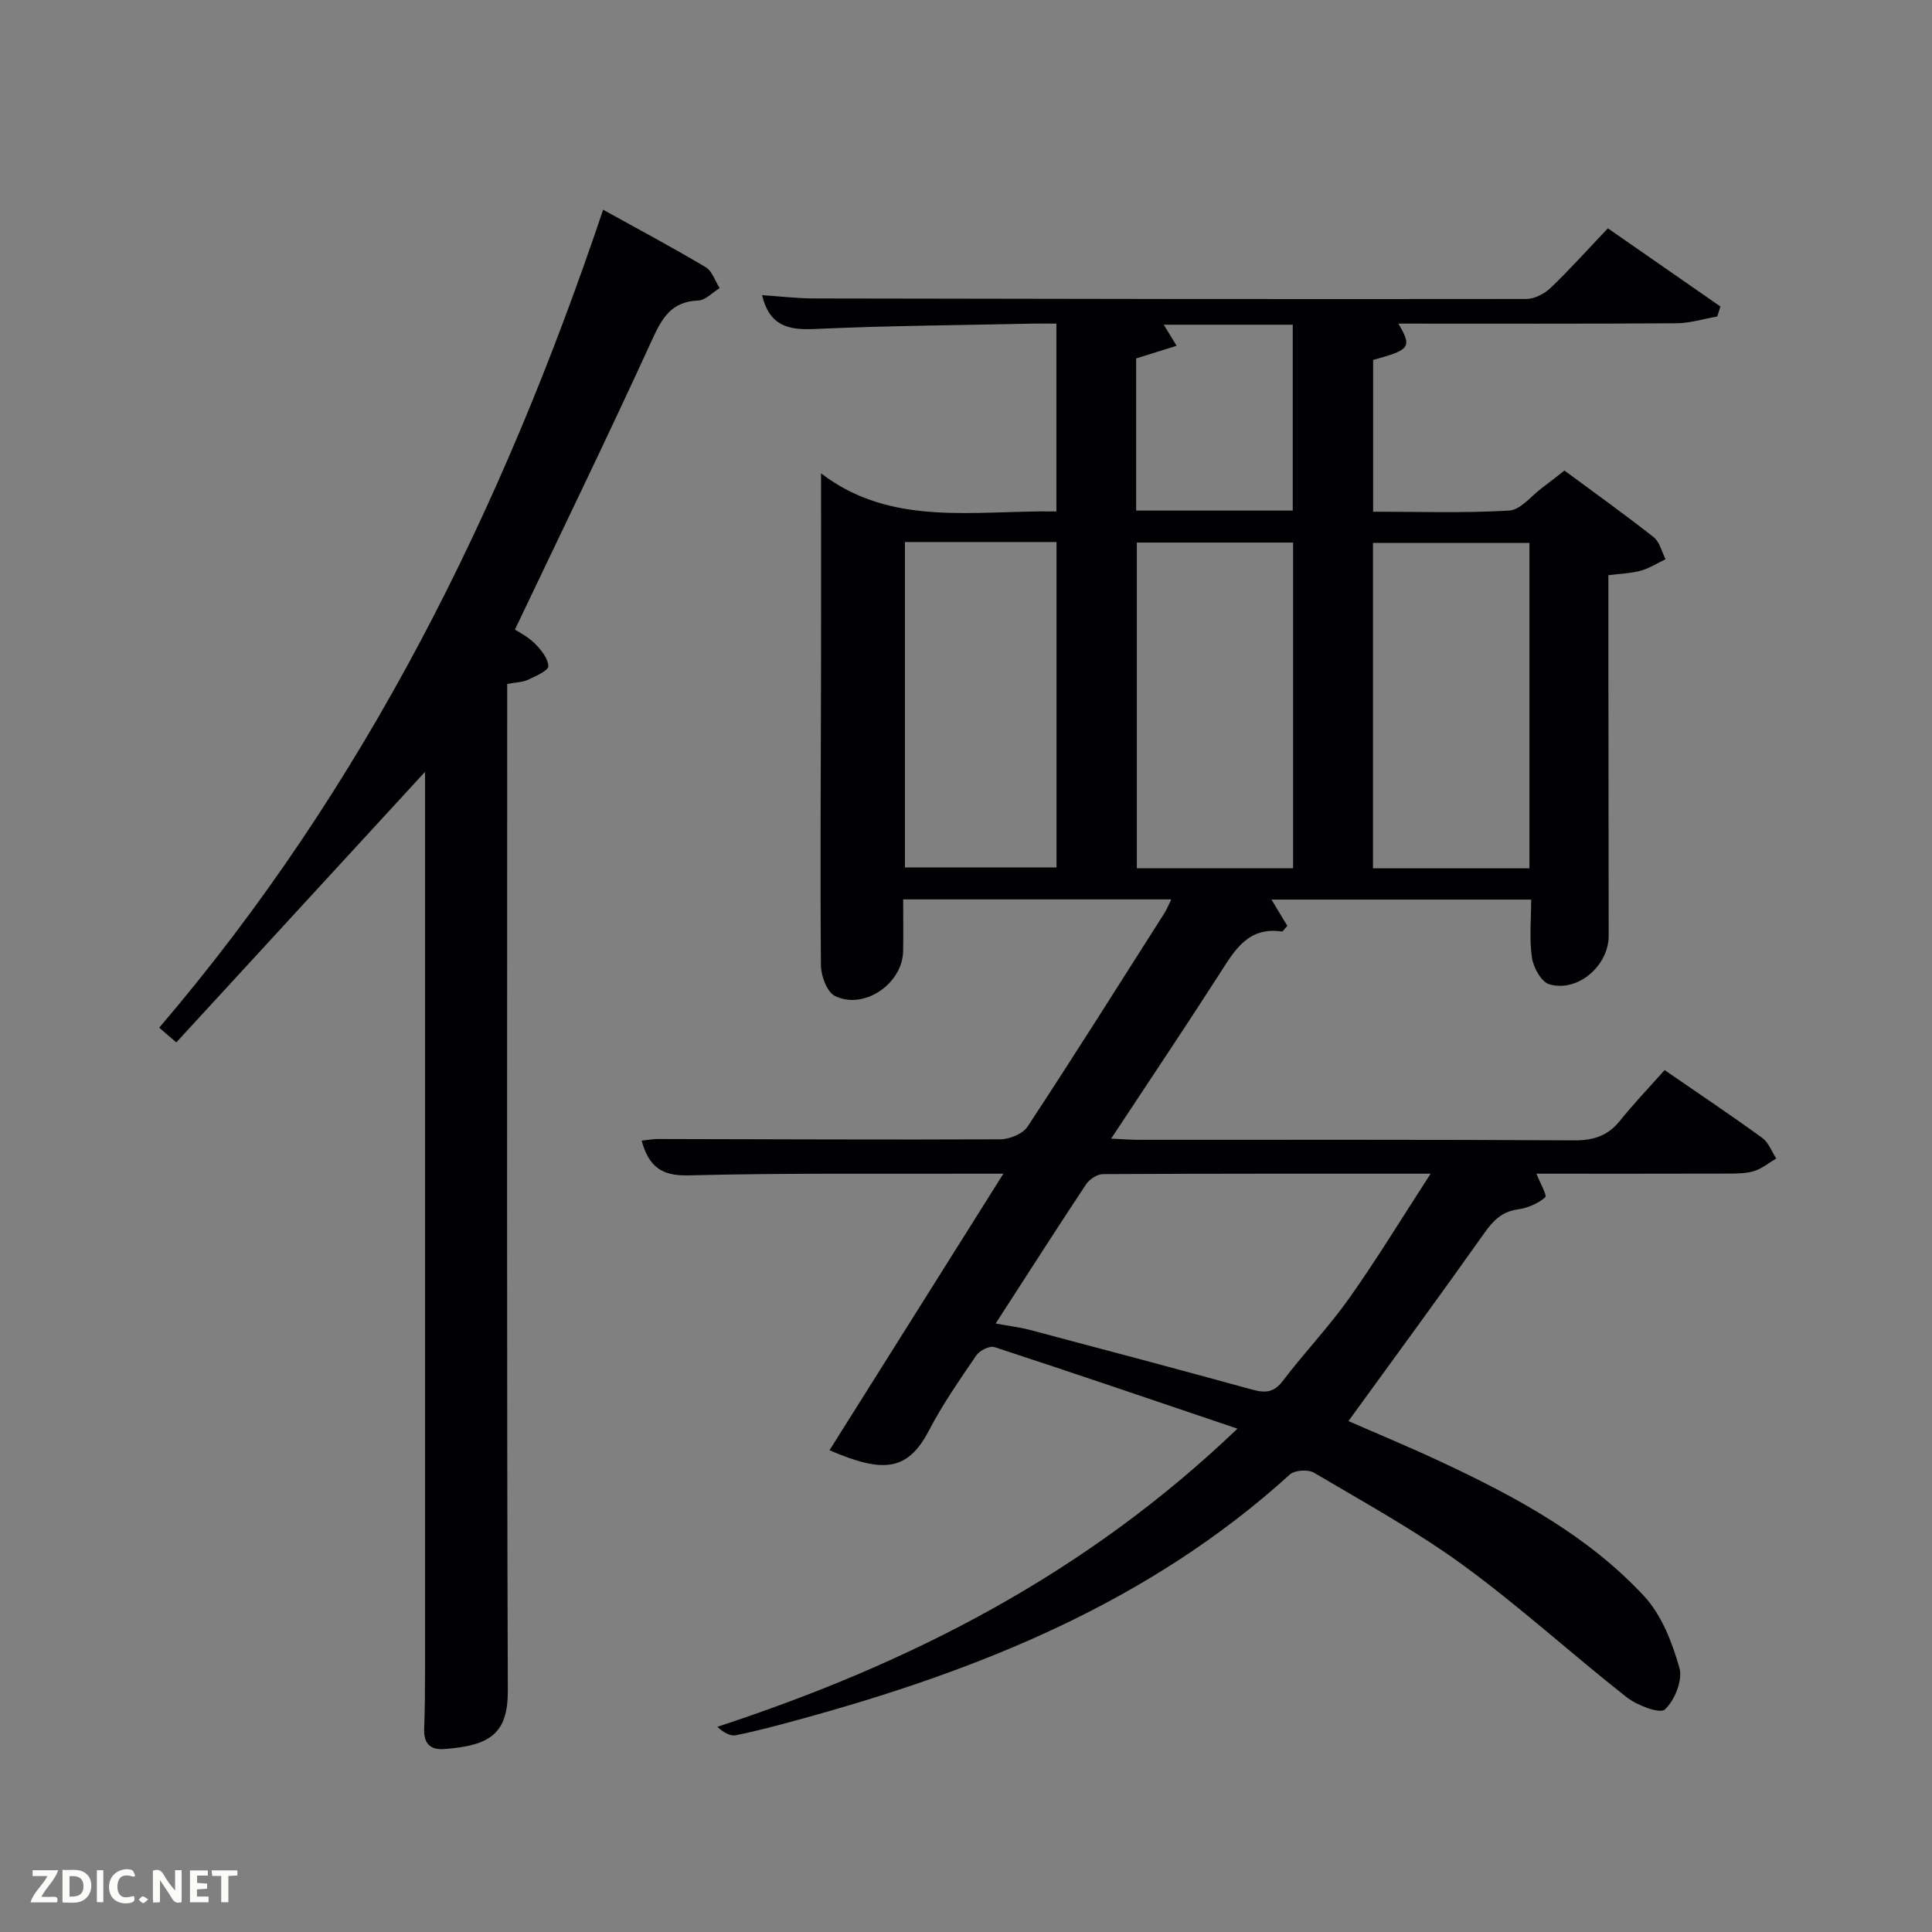 <svg enable-background="new 0 0 400 400" viewBox="0 0 400 400" xmlns="http://www.w3.org/2000/svg"><rect x="0" y="0" width="400" height="400" fill="#808080" stroke="none"/><path d="m256.2 295.79c-17.64-5.97-33.94-11.53-50.32-16.89-.99-.32-3.05.71-3.74 1.71-3.47 5.08-7 10.17-9.84 15.61-4.49 8.62-9.78 8.66-20.56 4.04 11.82-18.8 23.61-37.55 36-57.26-2.44 0-3.84 0-5.24 0-20 .06-40-.16-59.98.35-5.61.14-8.18-1.85-9.68-7.19 1.23-.13 2.27-.34 3.3-.34 23.66.04 47.32.17 70.98.06 1.92-.01 4.65-1.13 5.63-2.63 9.6-14.59 18.9-29.38 28.28-44.12.51-.8.86-1.69 1.47-2.92-18.6 0-36.69 0-55.51 0 0 3.6.06 7.19-.01 10.78-.15 6.71-8.15 12.19-14.14 9.2-1.66-.83-2.87-4.2-2.88-6.42-.16-20.66-.01-41.32.03-61.99.02-12.95 0-25.9 0-39.78 14.57 11.18 31.75 7.62 48.73 7.89 0-12.92 0-25.52 0-38.89-1.5 0-3.08-.03-4.66 0-15.14.33-30.29.42-45.42 1.12-5.48.25-9.34-.68-10.87-7.01 3.68.24 7.21.67 10.74.68 49.16.1 98.32.17 147.47.11 1.71 0 3.77-1.07 5.05-2.29 3.96-3.78 7.62-7.88 11.86-12.34 7.85 5.45 15.58 10.82 23.31 16.19-.22.69-.44 1.38-.66 2.07-2.82.49-5.64 1.38-8.46 1.4-19.14.13-38.3.07-57.56.07 2.86 4.87 2.47 5.43-5.23 7.52v31.42c9.34 0 18.78.32 28.17-.23 2.36-.14 4.57-3.04 6.82-4.71 1.45-1.07 2.86-2.21 4.62-3.58 6.3 4.66 12.5 9.09 18.48 13.8 1.24.98 1.66 3.01 2.46 4.56-1.7.81-3.33 1.87-5.12 2.37-2.04.56-4.23.62-6.72.94 0 6.03-.01 11.84 0 17.65.02 19 .05 37.99.06 56.99 0 6.22-6.39 11.77-12.29 10.06-1.65-.48-3.3-3.48-3.6-5.52-.57-3.85-.16-7.84-.16-12.02-17.89 0-35.8 0-53.77 0 1.16 1.91 2.27 3.75 3.29 5.44-.69.74-.94 1.19-1.11 1.17-7.17-1.05-9.91 4.08-13.07 8.99-7.18 11.16-14.58 22.19-22.3 33.89 2.39.11 4.13.25 5.87.25 30 .01 59.99-.07 89.99.11 4.02.02 6.97-.94 9.48-4.06 2.92-3.62 6.14-6.99 9.25-10.49 7.42 5.12 13.92 9.46 20.23 14.05 1.3.95 1.94 2.81 2.88 4.25-1.51.89-2.93 2.09-4.56 2.6-1.7.53-3.6.52-5.42.53-13.16.04-26.32.02-39.67.02.71 1.83 2.26 4.5 1.81 4.9-1.49 1.3-3.64 2.2-5.64 2.49-3.29.46-5.09 2.28-6.93 4.87-9.21 13.01-18.65 25.85-28.16 38.96 6.24 2.73 12.95 5.5 19.51 8.59 15.27 7.17 30.14 15.18 41.73 27.68 3.62 3.91 5.8 9.59 7.29 14.85.71 2.51-.98 6.72-3.02 8.59-1.05.96-5.78-.86-7.95-2.57-11.38-8.94-22.11-18.76-33.78-27.28-9.77-7.13-20.47-12.99-30.91-19.17-1.22-.72-3.99-.54-5 .37-29.14 26.47-64.41 40.58-101.66 50.75-4.32 1.18-8.65 2.35-13.03 3.23-1.19.24-2.59-.58-3.84-1.74 39.82-13.09 76.06-31.47 107.68-61.73zm-50.06-21.77c2.87.53 4.99.77 7.03 1.31 15.37 4.07 30.74 8.15 46.08 12.37 2.69.74 4.49.65 6.36-1.82 4.42-5.83 9.52-11.15 13.74-17.11 5.7-8.05 10.83-16.5 16.85-25.77-23.68 0-45.78-.03-67.88.09-1.19.01-2.78 1.09-3.48 2.14-6.15 9.27-12.14 18.65-18.7 28.79zm61.58-94.26c0-22.61 0-44.97 0-67.43-10.99 0-21.7 0-32.35 0v67.43zm48.93.02c0-22.77 0-45.14 0-67.37-11.07 0-21.78 0-32.39 0v67.37zm-129.29-67.56v67.37h31.38c0-22.66 0-44.91 0-67.37-10.53 0-20.79 0-31.38 0zm47.87-6.51h32.42c0-13.01 0-25.72 0-38.48-9.08 0-17.82 0-26.71 0 .87 1.41 1.59 2.6 2.67 4.36-3.05.95-5.64 1.76-8.38 2.62z" fill="#010104"/><path d="m88 159.8c-17.28 18.8-34.27 37.28-51.5 56.02-1.81-1.56-2.72-2.34-3.54-3.05 42.67-49.88 71.02-107.19 91.91-169.35 7.16 3.97 14.29 7.77 21.24 11.9 1.34.8 1.94 2.85 2.89 4.33-1.48.9-2.94 2.52-4.45 2.57-5.59.21-7.5 3.66-9.59 8.23-9.11 19.92-18.7 39.63-28.35 59.9.63.42 2.59 1.38 4.06 2.83 1.32 1.3 2.79 3.1 2.86 4.74.04.89-2.61 2.08-4.19 2.81-1.15.53-2.54.54-4.33.87v5.94c0 67.49-.11 134.97.13 202.46.03 8.96-3.69 11.42-13.17 12.12-2.96.22-4.26-1.2-4.15-4.17.14-3.83.18-7.66.18-11.49 0-60.98 0-121.97 0-182.95 0-1.28 0-2.55 0-3.71z" fill="#010104"/><g fill="#fbfcfa"><path d="m37.59 393.81c-.92.31-1.52.05-2-.78-.7-1.2-1.52-2.34-2.47-3.78v4.59c-.55.03-.95.05-1.41.07-.03-.37-.06-.64-.06-.91 0-1.91 0-3.81 0-5.7 1.13-.41 1.77-.03 2.29.91.62 1.11 1.38 2.14 2.31 3.19v-4.2h1.35v6.61z"/><path d="m12.94 393.88v-6.75c1.9.19 3.93-.54 5.37 1.29.8 1.01.78 2.88.03 3.97-1.37 1.97-3.4 1.51-5.4 1.49m1.45-1.22c2.04.12 2.92-.58 2.89-2.21-.03-1.51-.98-2.19-2.89-2z"/><path d="m11.81 393.87h-5.49c.68-2.18 2.47-3.48 3.51-5.45h-3.08v-1.21h5.29c-.71 2.13-2.44 3.48-3.47 5.51.86 0 1.63.04 2.39-.01.79-.05 1.14.21.85 1.16"/><path d="m39.33 393.86v-6.61h3.7v1.07h-2.22v1.52c.68.04 1.34.09 2.07.13v1.07c-.72.05-1.38.09-2.1.14v1.48h2.4v1.19h-3.85z"/><path d="m27.71 388.56c-1.15-.3-2.46-.61-3.1.64-.37.73-.41 1.93-.06 2.67.63 1.35 1.99.93 3.17.68.35.94-.01 1.32-.93 1.46-1.62.25-3.05-.27-3.76-1.48-.72-1.24-.6-3.03.31-4.17.88-1.11 2.71-1.7 4-1.16.32.13.44.74.65 1.12-.1.08-.19.16-.28.24"/><path d="m49.15 387.24v1.07c-.59.02-1.17.05-1.87.08v5.44h-1.48v-5.44h-1.85c-.05-.4-.08-.73-.13-1.15z"/><path d="m20.06 387.21h1.33v6.62h-1.33z"/><path d="m30.68 393.25c-.49.38-.8.79-1.05.76-.32-.05-.6-.45-.9-.7.26-.24.51-.64.8-.67.29-.04.62.3 1.15.61"/></g></svg>